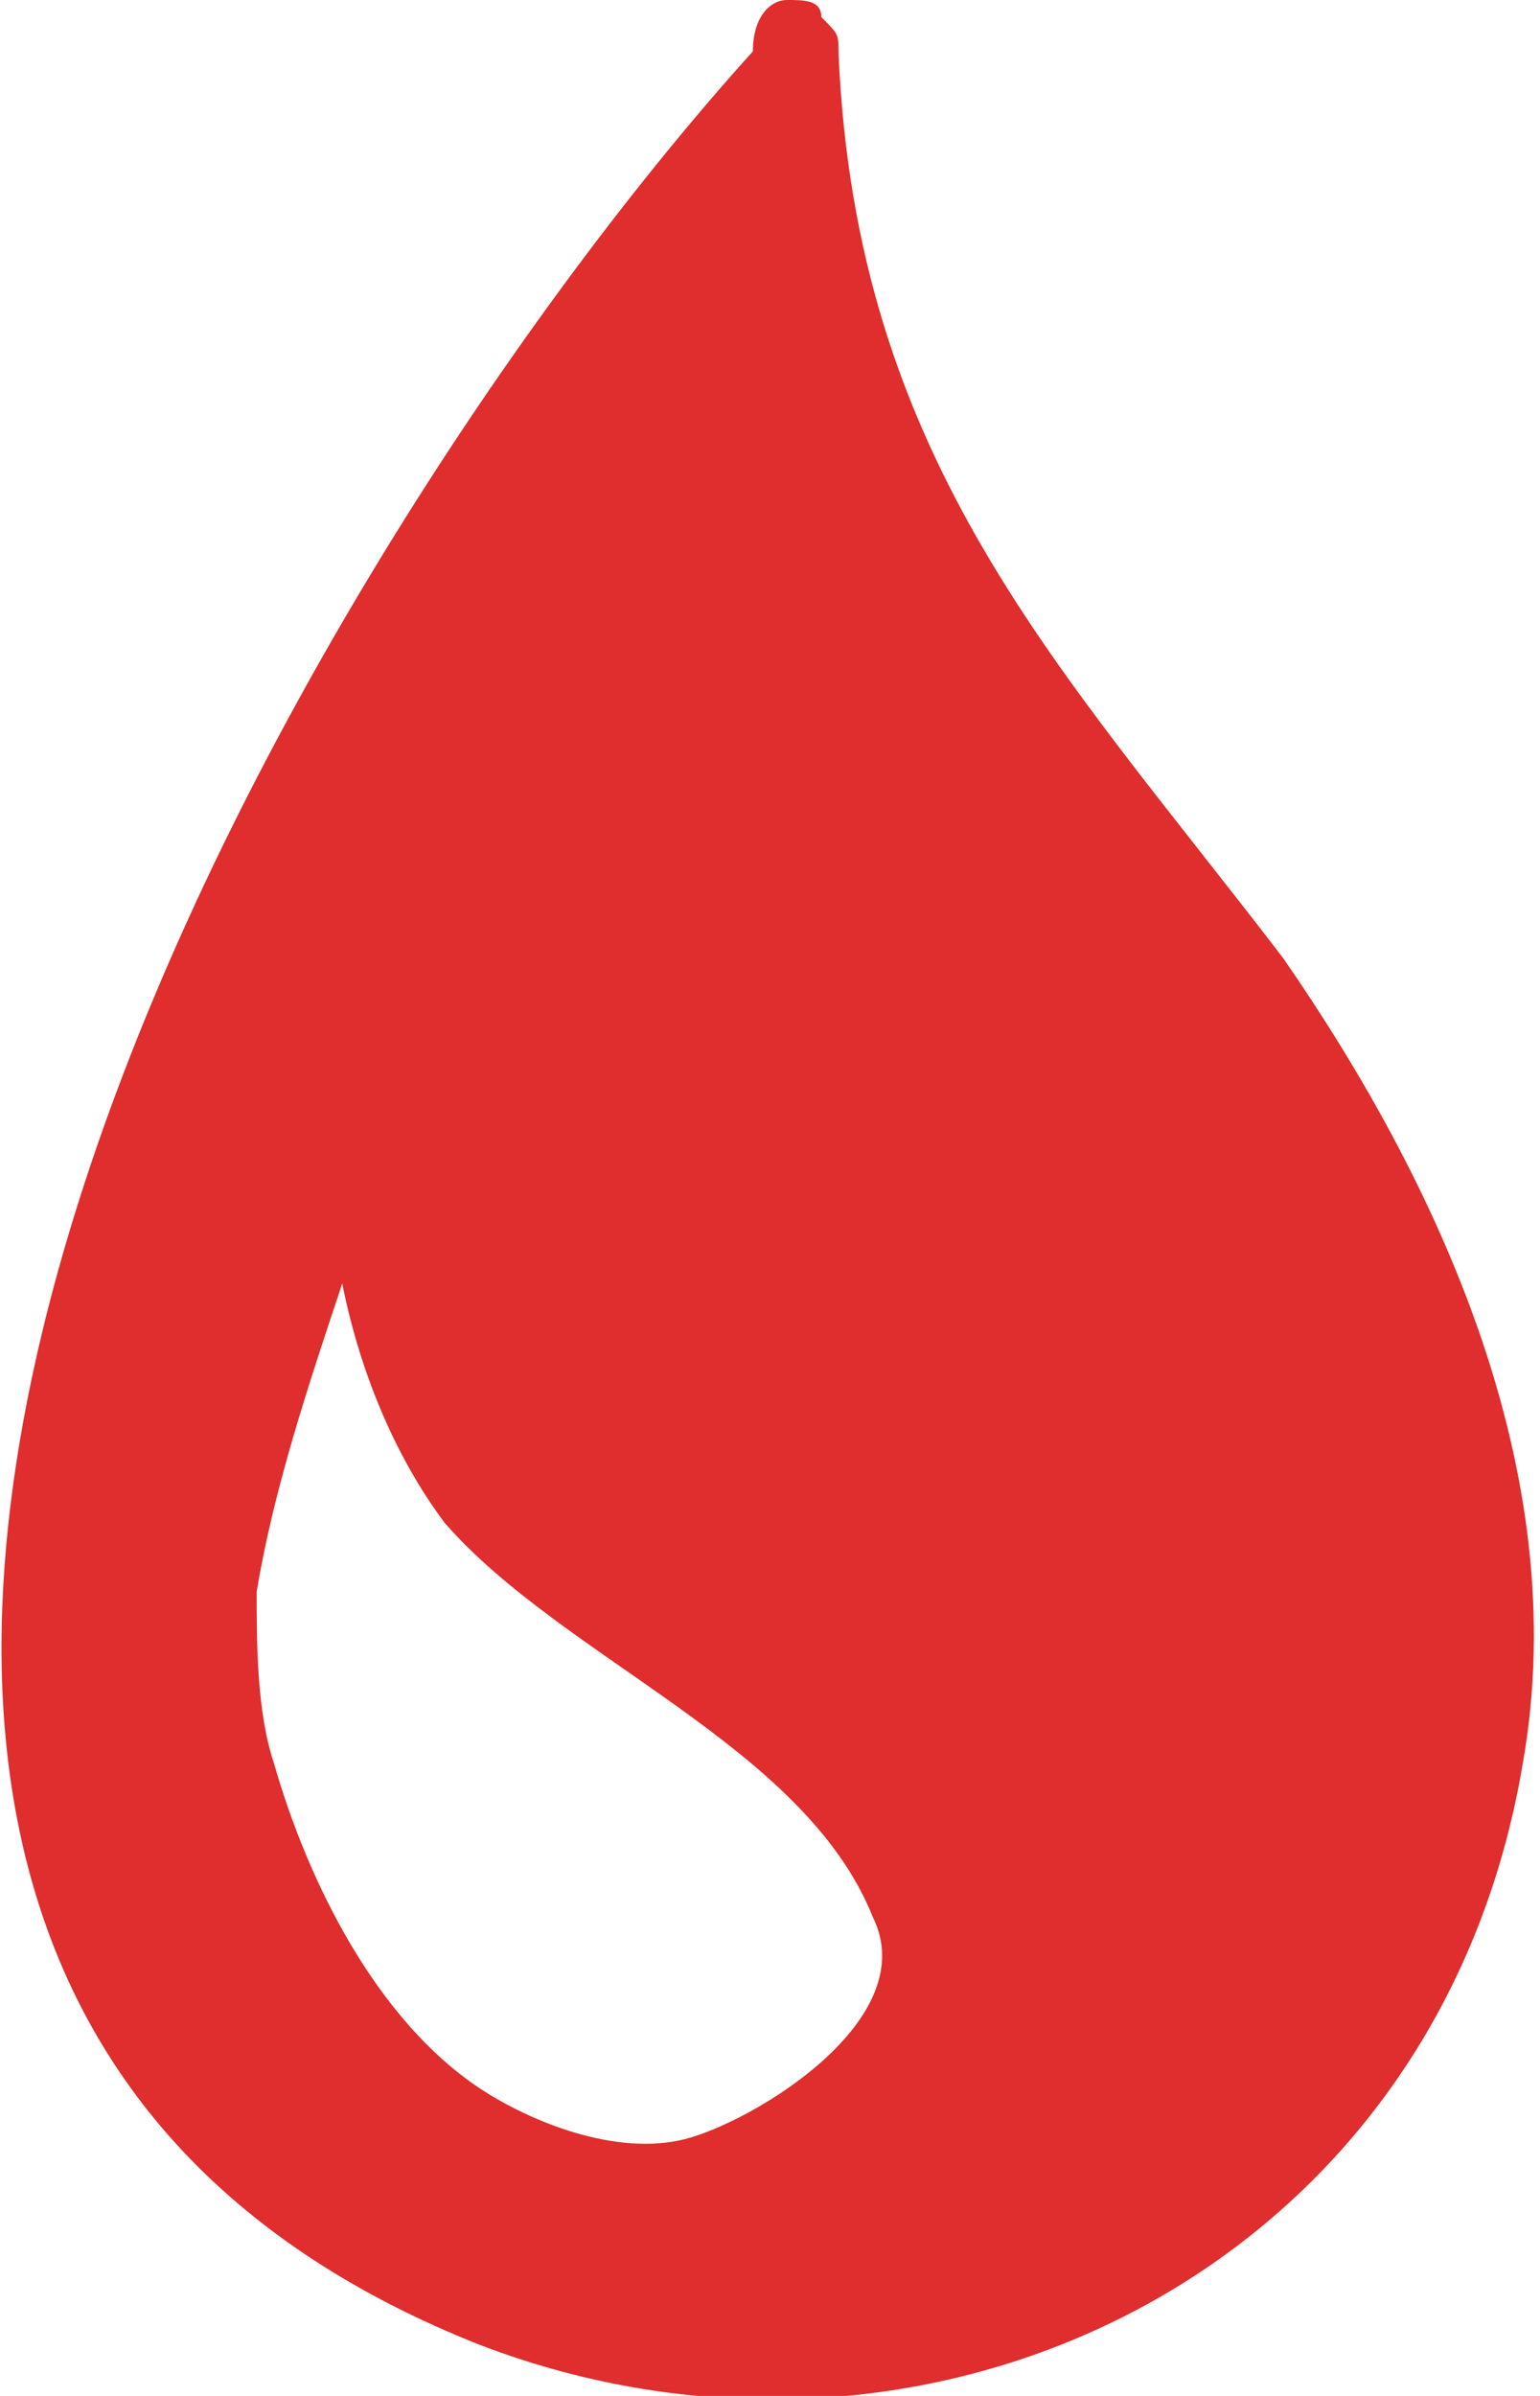 <?xml version="1.0" encoding="utf-8"?>
<!-- Generator: Adobe Illustrator 19.0.0, SVG Export Plug-In . SVG Version: 6.00 Build 0)  -->
<svg version="1.1" id="Слой_1" xmlns="http://www.w3.org/2000/svg" xmlns:xlink="http://www.w3.org/1999/xlink" x="0px" y="0px"
	 viewBox="-1 -2 9 14" style="enable-background:new -1 -2 9 14;" xml:space="preserve">
<style type="text/css">
	.st0{clip-path:url(#SVGID_2_);fill:#E02D2D;}
</style>
<g>
	<g>
		<defs>
			<rect id="SVGID_1_" x="-1" y="-2" width="9" height="14"/>
		</defs>
		<clipPath id="SVGID_2_">
			<use xlink:href="#SVGID_1_"  style="overflow:visible;"/>
		</clipPath>
		<path class="st0" d="M6.5,3.6C5.2,1.9,4,0.7,3.9-1.7c0-0.1,0-0.1-0.1-0.2C3.8-2,3.7-2,3.6-2C3.5-2,3.4-1.9,3.4-1.7
			C0.6,1.4-4,9.4,1.8,11.7c2.6,1,5.6-0.4,6.1-3.4C8.2,6.6,7.4,4.9,6.5,3.6 M3,10.5c-0.4,0.1-0.9-0.1-1.2-0.3C1.2,9.8,0.8,9,0.6,8.3
			C0.5,8,0.5,7.6,0.5,7.3C0.6,6.7,0.8,6.1,1,5.5c0.1,0.5,0.3,1,0.6,1.4c0.7,0.8,2.1,1.3,2.5,2.3C4.4,9.8,3.4,10.4,3,10.5"/>
	</g>
</g>
</svg>
